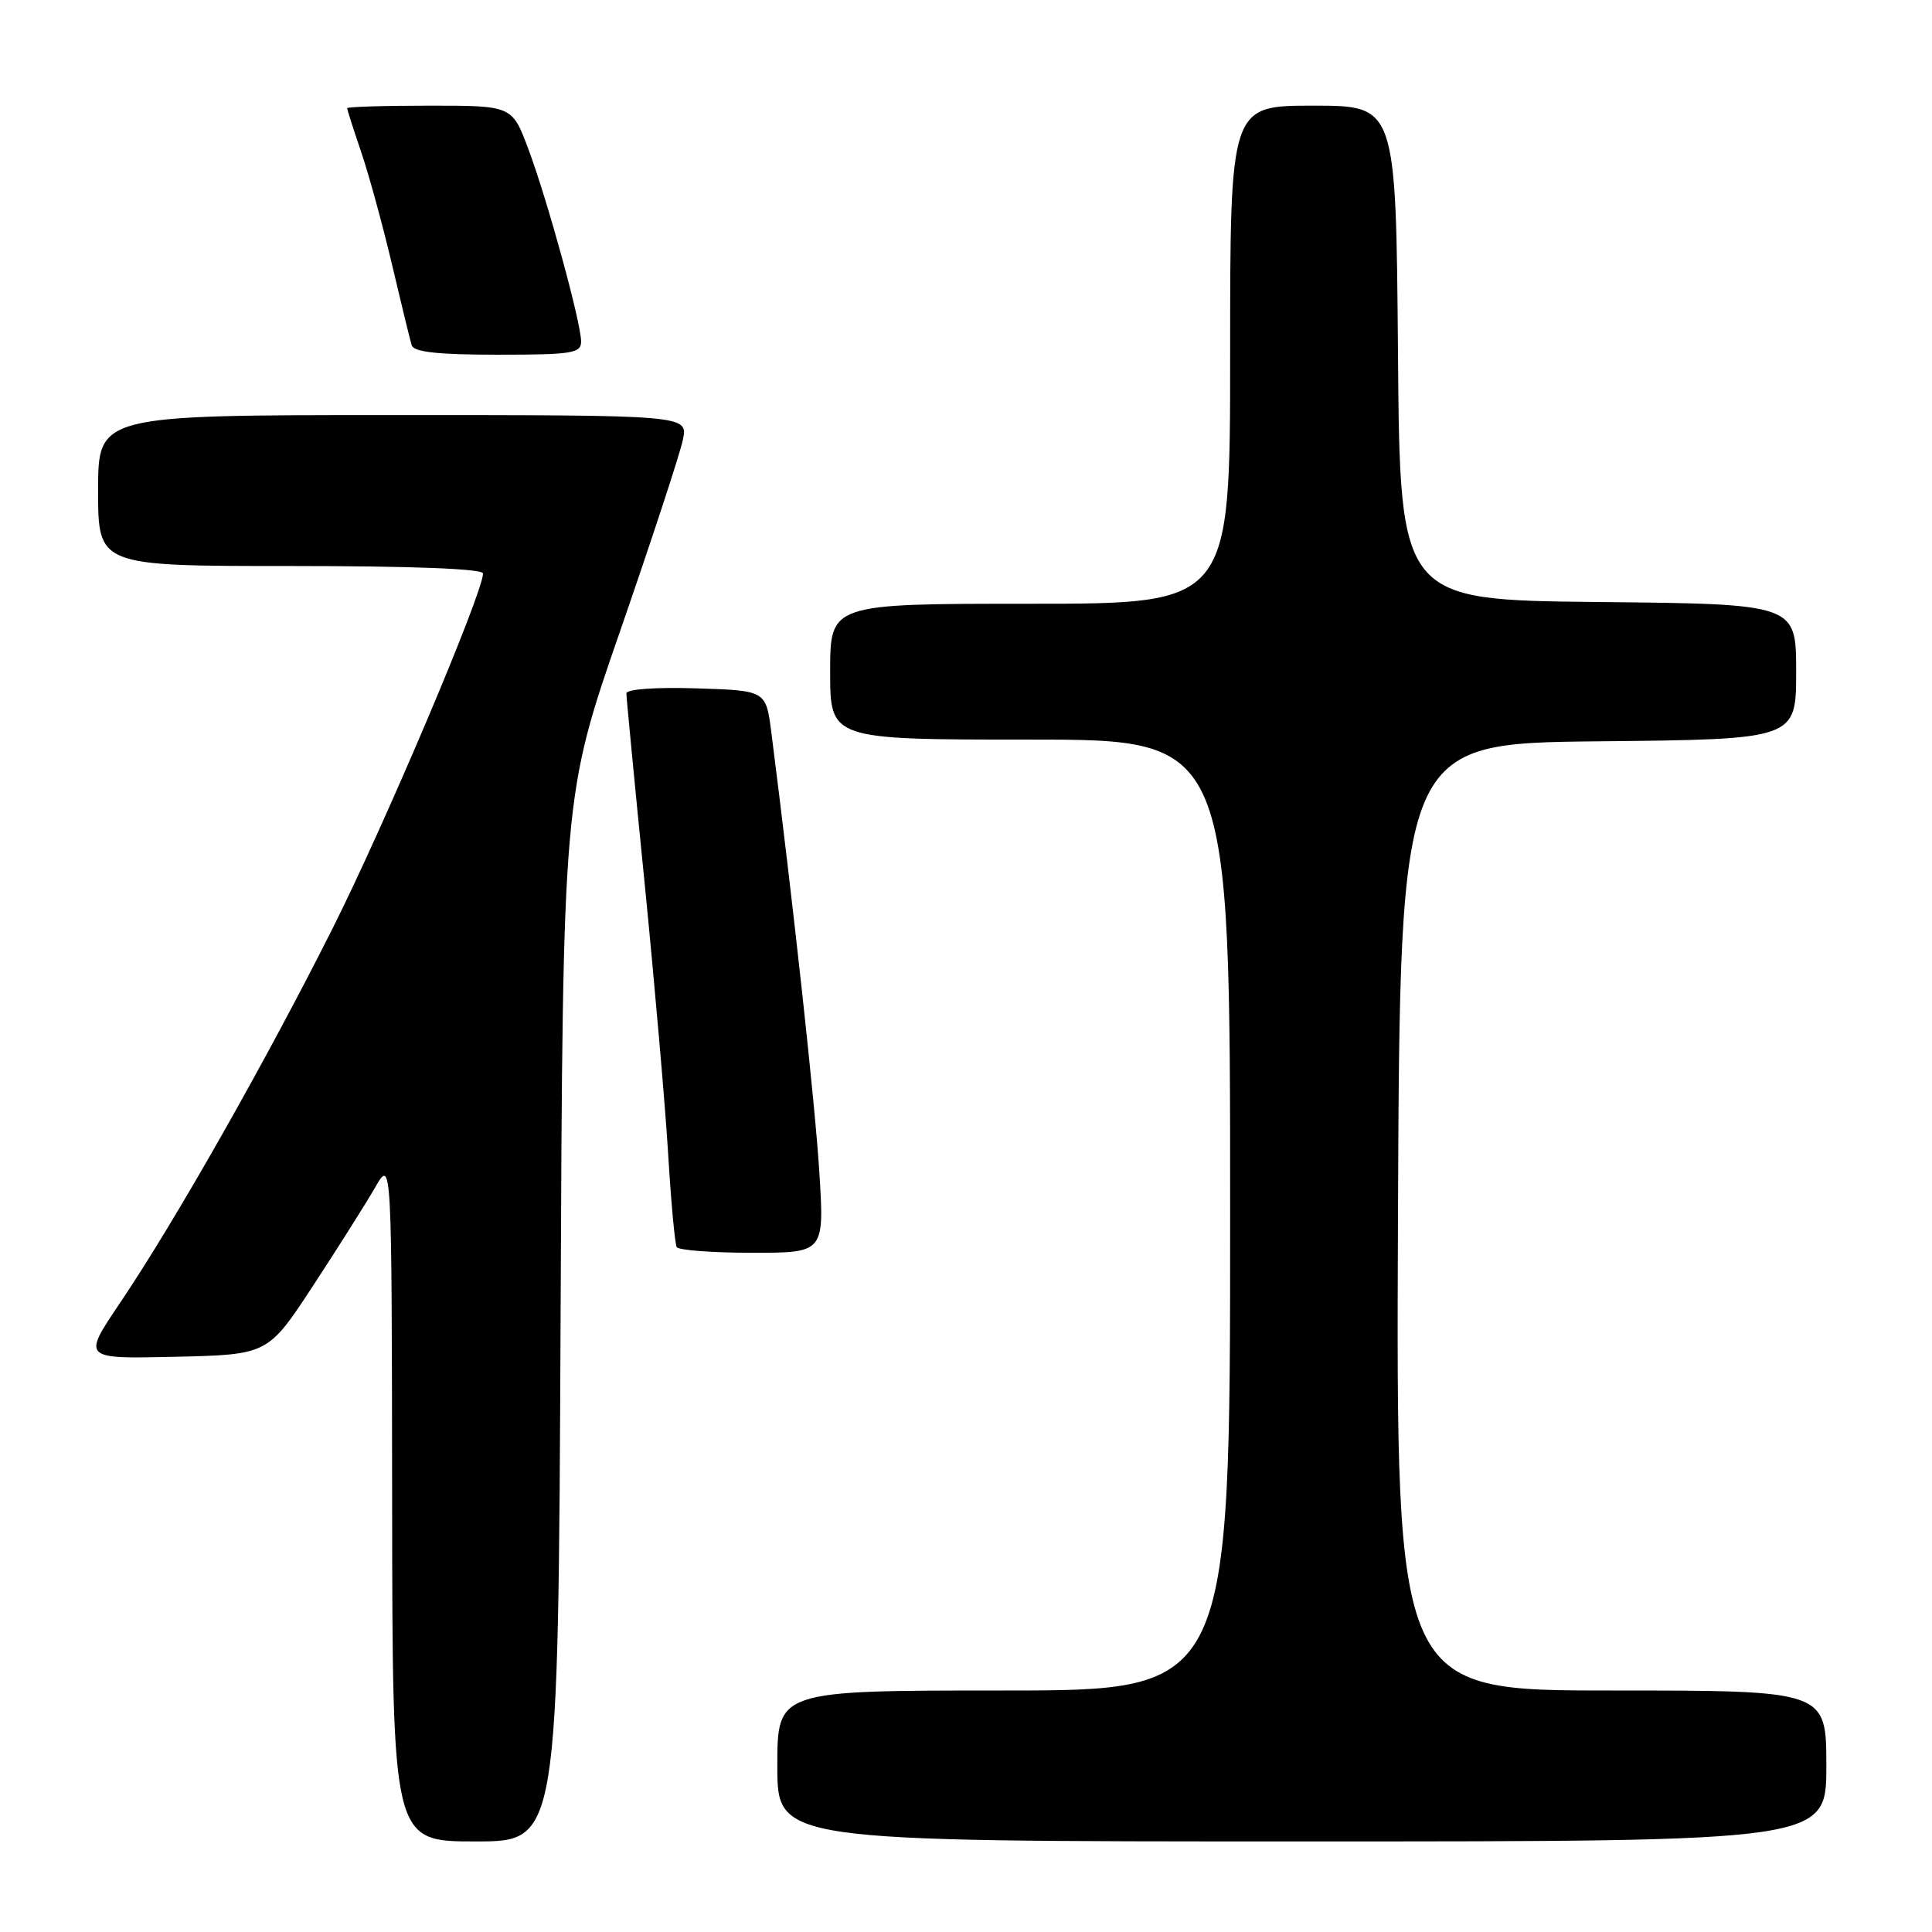<?xml version="1.0" encoding="UTF-8" standalone="no"?>
<!DOCTYPE svg PUBLIC "-//W3C//DTD SVG 1.1//EN" "http://www.w3.org/Graphics/SVG/1.1/DTD/svg11.dtd" >
<svg xmlns="http://www.w3.org/2000/svg" xmlns:xlink="http://www.w3.org/1999/xlink" version="1.1" viewBox="0 0 256 256">
 <g >
 <path fill="currentColor"
d=" M 74.28 174.75 C 74.58 105.50 74.58 105.50 82.21 83.50 C 86.40 71.40 90.13 60.04 90.49 58.25 C 91.16 55.00 91.16 55.00 52.08 55.00 C 13.00 55.00 13.00 55.00 13.00 65.00 C 13.00 75.00 13.00 75.00 38.50 75.00 C 54.60 75.00 64.00 75.36 64.00 75.99 C 64.00 78.55 51.03 109.16 44.08 123.00 C 35.19 140.69 23.16 161.89 15.88 172.68 C 10.90 180.06 10.90 180.06 23.20 179.78 C 35.50 179.50 35.50 179.50 41.50 170.34 C 44.80 165.30 48.49 159.45 49.71 157.34 C 51.91 153.50 51.91 153.50 51.96 198.75 C 52.00 244.00 52.00 244.00 62.99 244.00 C 73.97 244.00 73.97 244.00 74.28 174.75 Z  M 242.00 234.00 C 242.00 224.00 242.00 224.00 213.49 224.00 C 184.98 224.00 184.98 224.00 185.24 161.25 C 185.50 98.50 185.50 98.50 211.75 98.23 C 238.00 97.97 238.00 97.97 238.00 89.00 C 238.00 80.03 238.00 80.03 211.75 79.77 C 185.50 79.50 185.50 79.50 185.24 46.75 C 184.97 14.00 184.97 14.00 173.99 14.00 C 163.00 14.00 163.00 14.00 163.00 47.00 C 163.00 80.00 163.00 80.00 136.50 80.00 C 110.00 80.00 110.00 80.00 110.00 89.00 C 110.00 98.00 110.00 98.00 136.50 98.00 C 163.00 98.00 163.00 98.00 163.00 161.00 C 163.00 224.00 163.00 224.00 133.00 224.00 C 103.00 224.00 103.00 224.00 103.00 234.00 C 103.00 244.00 103.00 244.00 172.50 244.00 C 242.00 244.00 242.00 244.00 242.00 234.00 Z  M 108.56 155.25 C 108.00 146.24 105.11 119.78 102.20 97.00 C 101.49 91.50 101.49 91.50 92.25 91.21 C 86.82 91.04 83.00 91.32 83.00 91.88 C 83.00 92.41 84.09 103.79 85.43 117.17 C 86.76 130.55 88.16 146.68 88.54 153.00 C 88.92 159.32 89.43 164.84 89.67 165.25 C 89.92 165.66 94.42 166.00 99.68 166.00 C 109.24 166.00 109.24 166.00 108.56 155.25 Z  M 77.00 45.25 C 76.99 42.74 72.55 26.53 70.01 19.75 C 67.86 14.00 67.86 14.00 56.93 14.00 C 50.92 14.00 46.00 14.15 46.00 14.34 C 46.00 14.53 46.83 17.12 47.84 20.09 C 48.86 23.07 50.69 29.77 51.93 35.00 C 53.16 40.23 54.34 45.06 54.55 45.75 C 54.83 46.65 58.01 47.00 65.97 47.00 C 75.81 47.00 77.00 46.81 77.00 45.25 Z "/>
</g>
</svg>